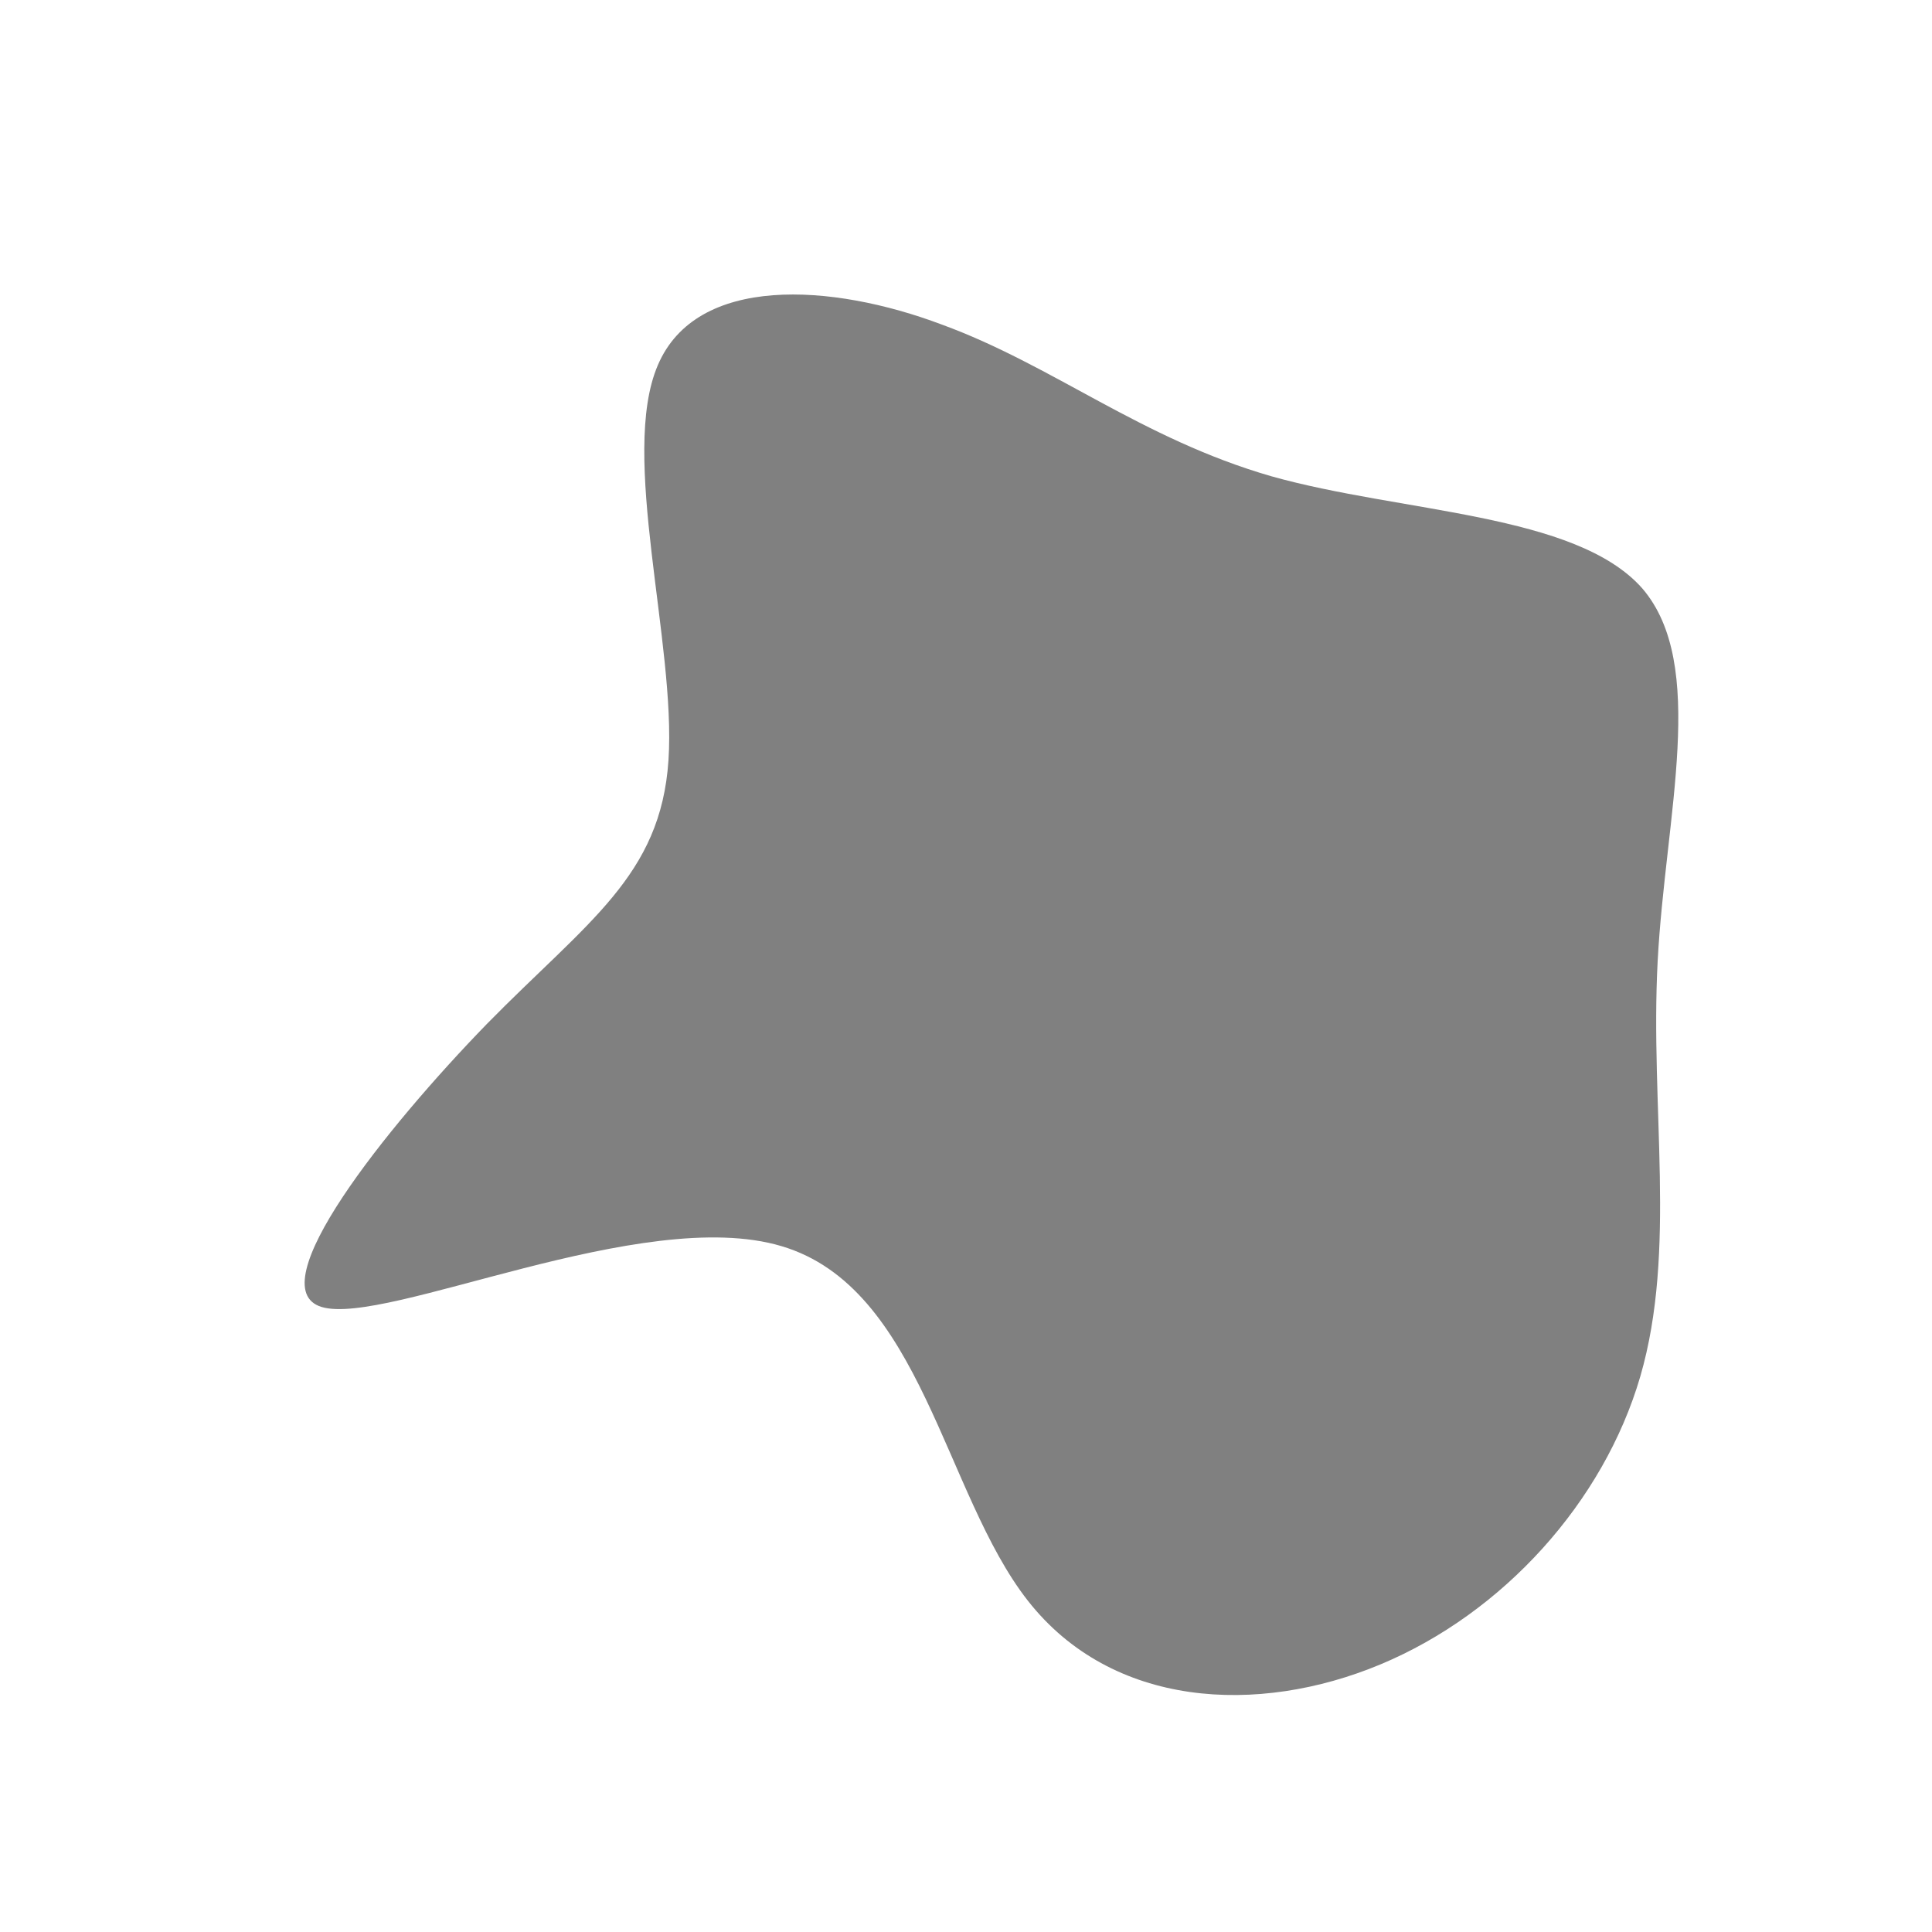 <?xml version="1.0" standalone="no"?>
<svg viewBox="0 0 200 200" xmlns="http://www.w3.org/2000/svg">
  <path fill="#808080" d="M31.6,-50.7C45.1,-46.9,63.1,-46.9,70,-39.1C76.8,-31.2,72.4,-15.6,71.6,-0.5C70.8,14.7,73.6,29.4,69.8,42.5C66,55.5,55.6,67,42.9,72.3C30.2,77.6,15.1,76.8,6.4,65.7C-2.3,54.6,-4.6,33.3,-19.1,29C-33.5,24.7,-60,37.3,-66.7,35.3C-73.3,33.3,-60,16.7,-49.6,6C-39.2,-4.6,-31.6,-9.3,-30.8,-21.3C-30,-33.4,-35.9,-52.9,-31.9,-62.2C-27.9,-71.6,-13.9,-70.7,-2.5,-66.4C9,-62.2,18.1,-54.6,31.6,-50.7Z" transform="translate(100 100)" />
</svg>